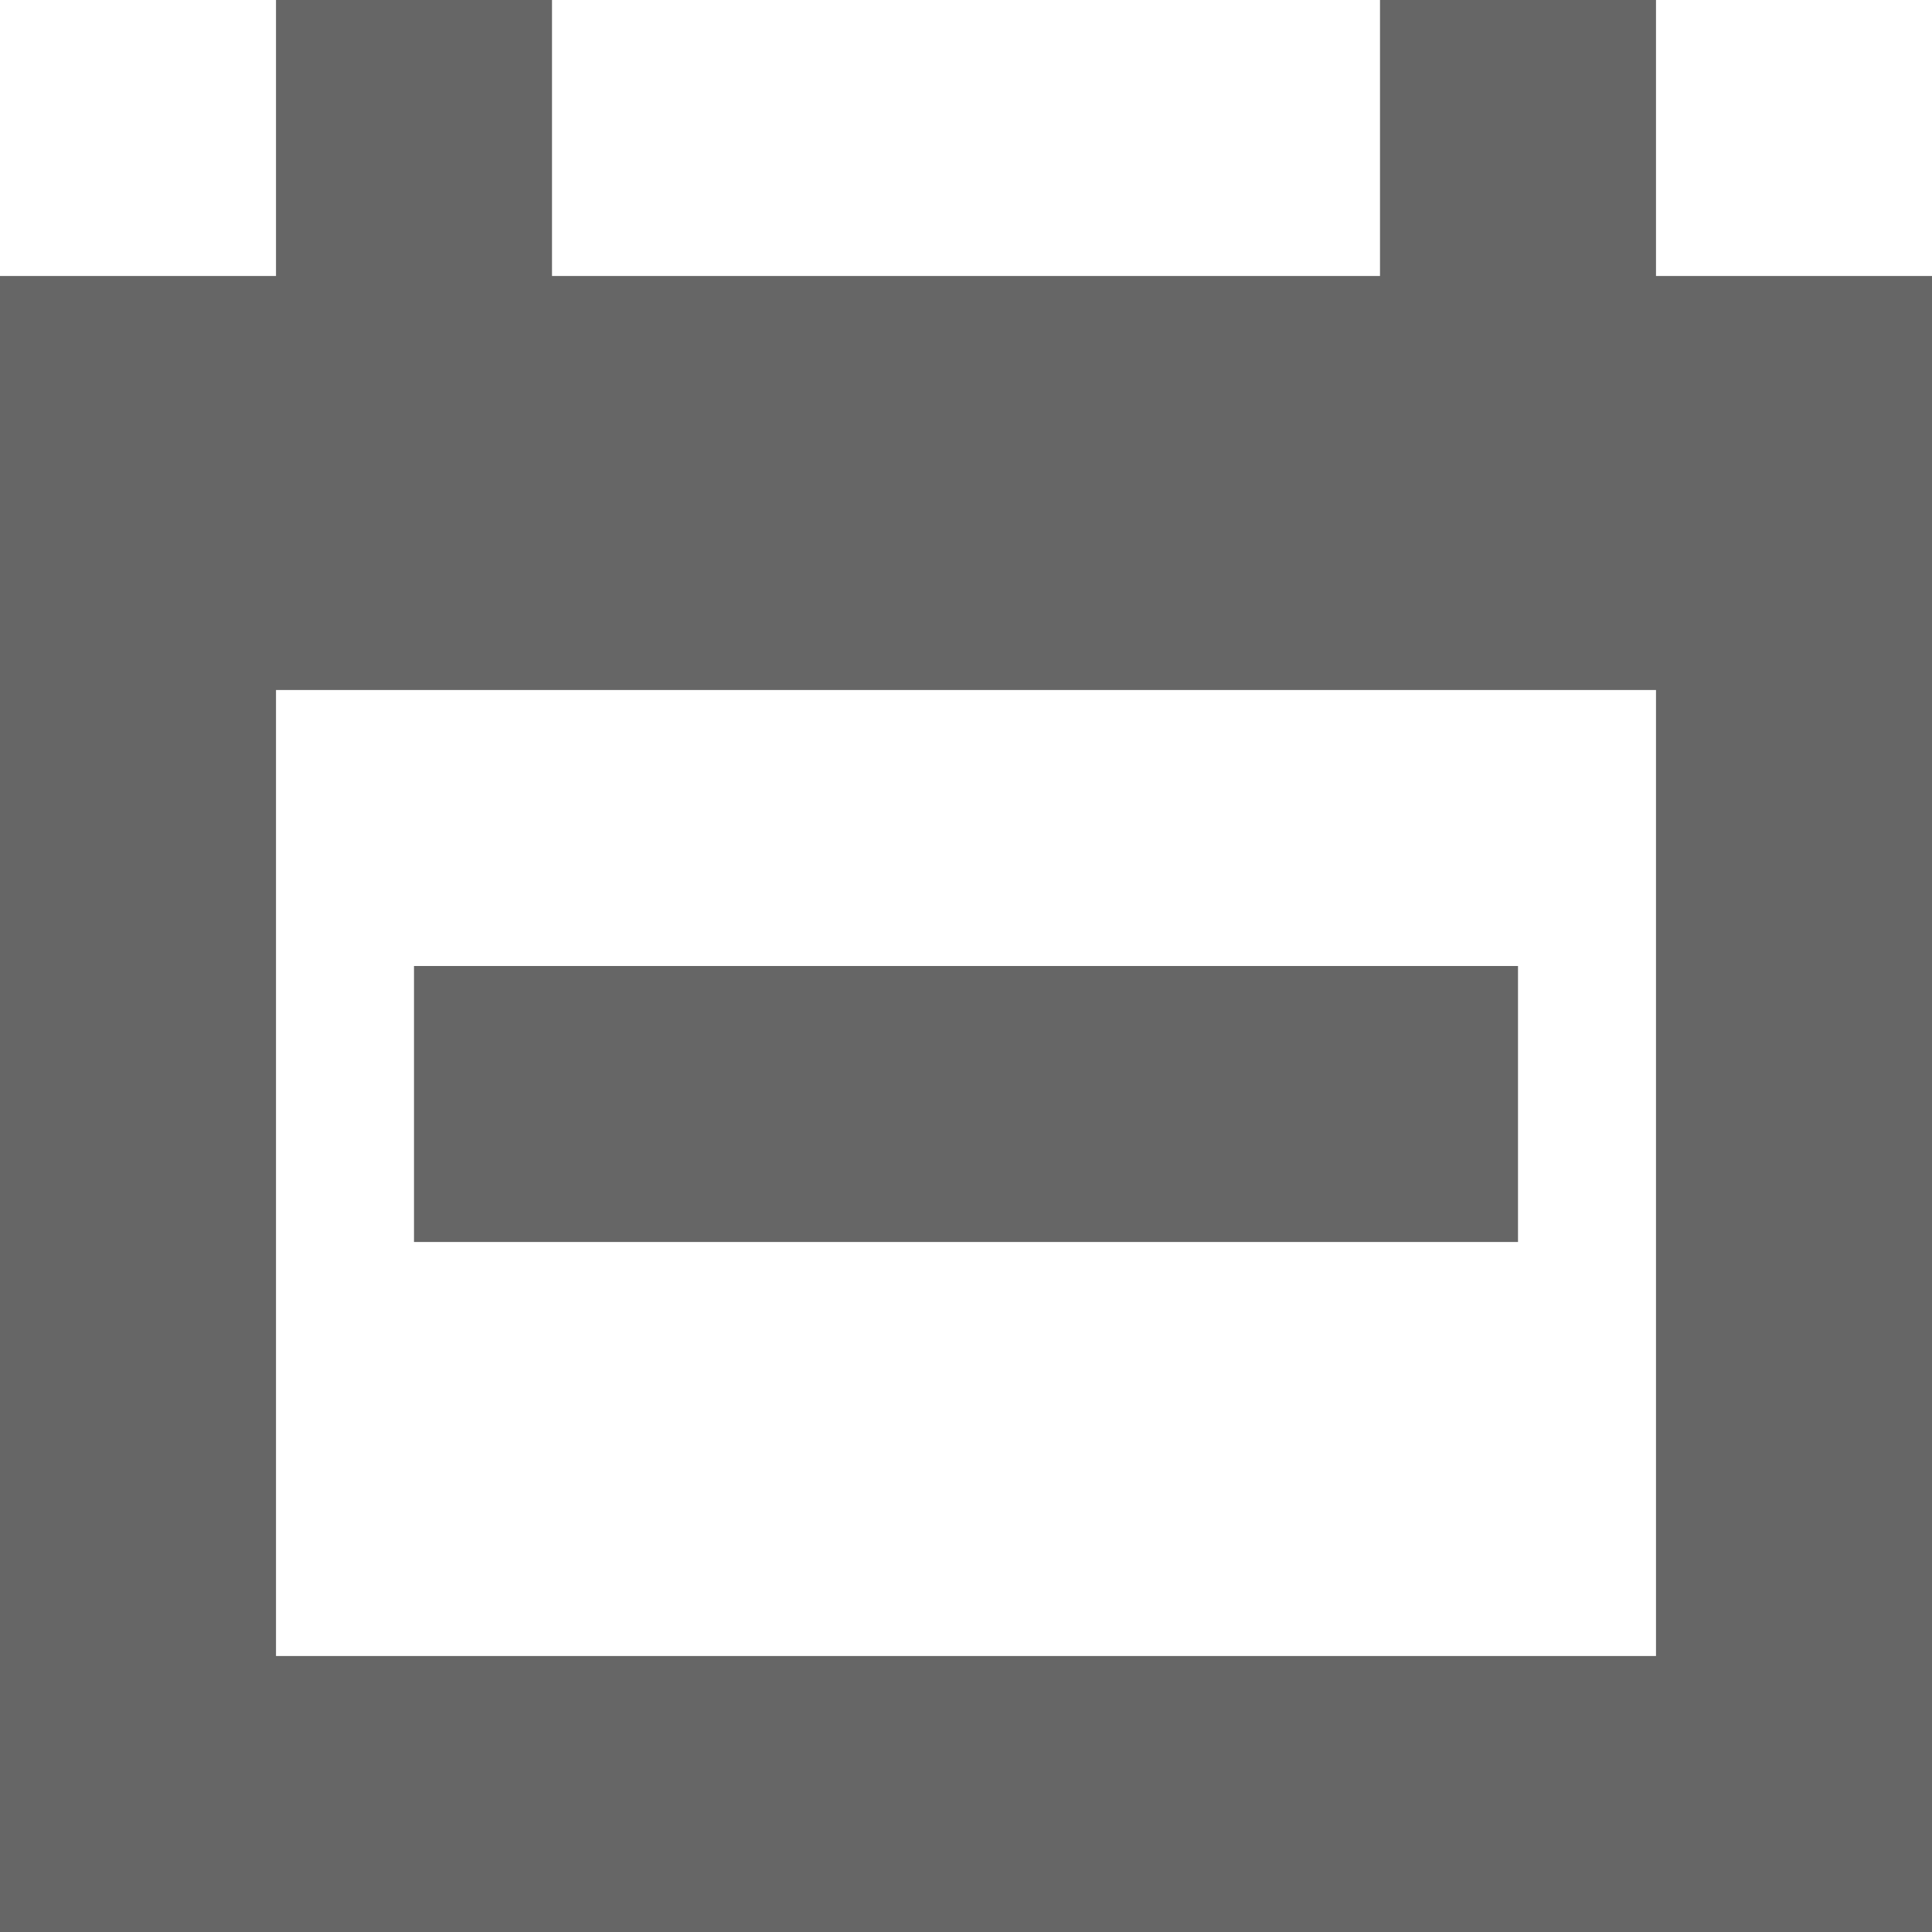 <svg xmlns="http://www.w3.org/2000/svg" viewBox="0 0 14 14"><defs><style>.cls-1{fill:#666;fill-rule:evenodd;}</style></defs><title>Asset 2</title><g id="Layer_2" data-name="Layer 2"><g id="Layer_1-2" data-name="Layer 1"><path class="cls-1" d="M4,0V2h6V0h2V2h2V14H0V2H2V0Zm8,5H2v7H12ZM11,7V9H3V7Z"/></g></g></svg>